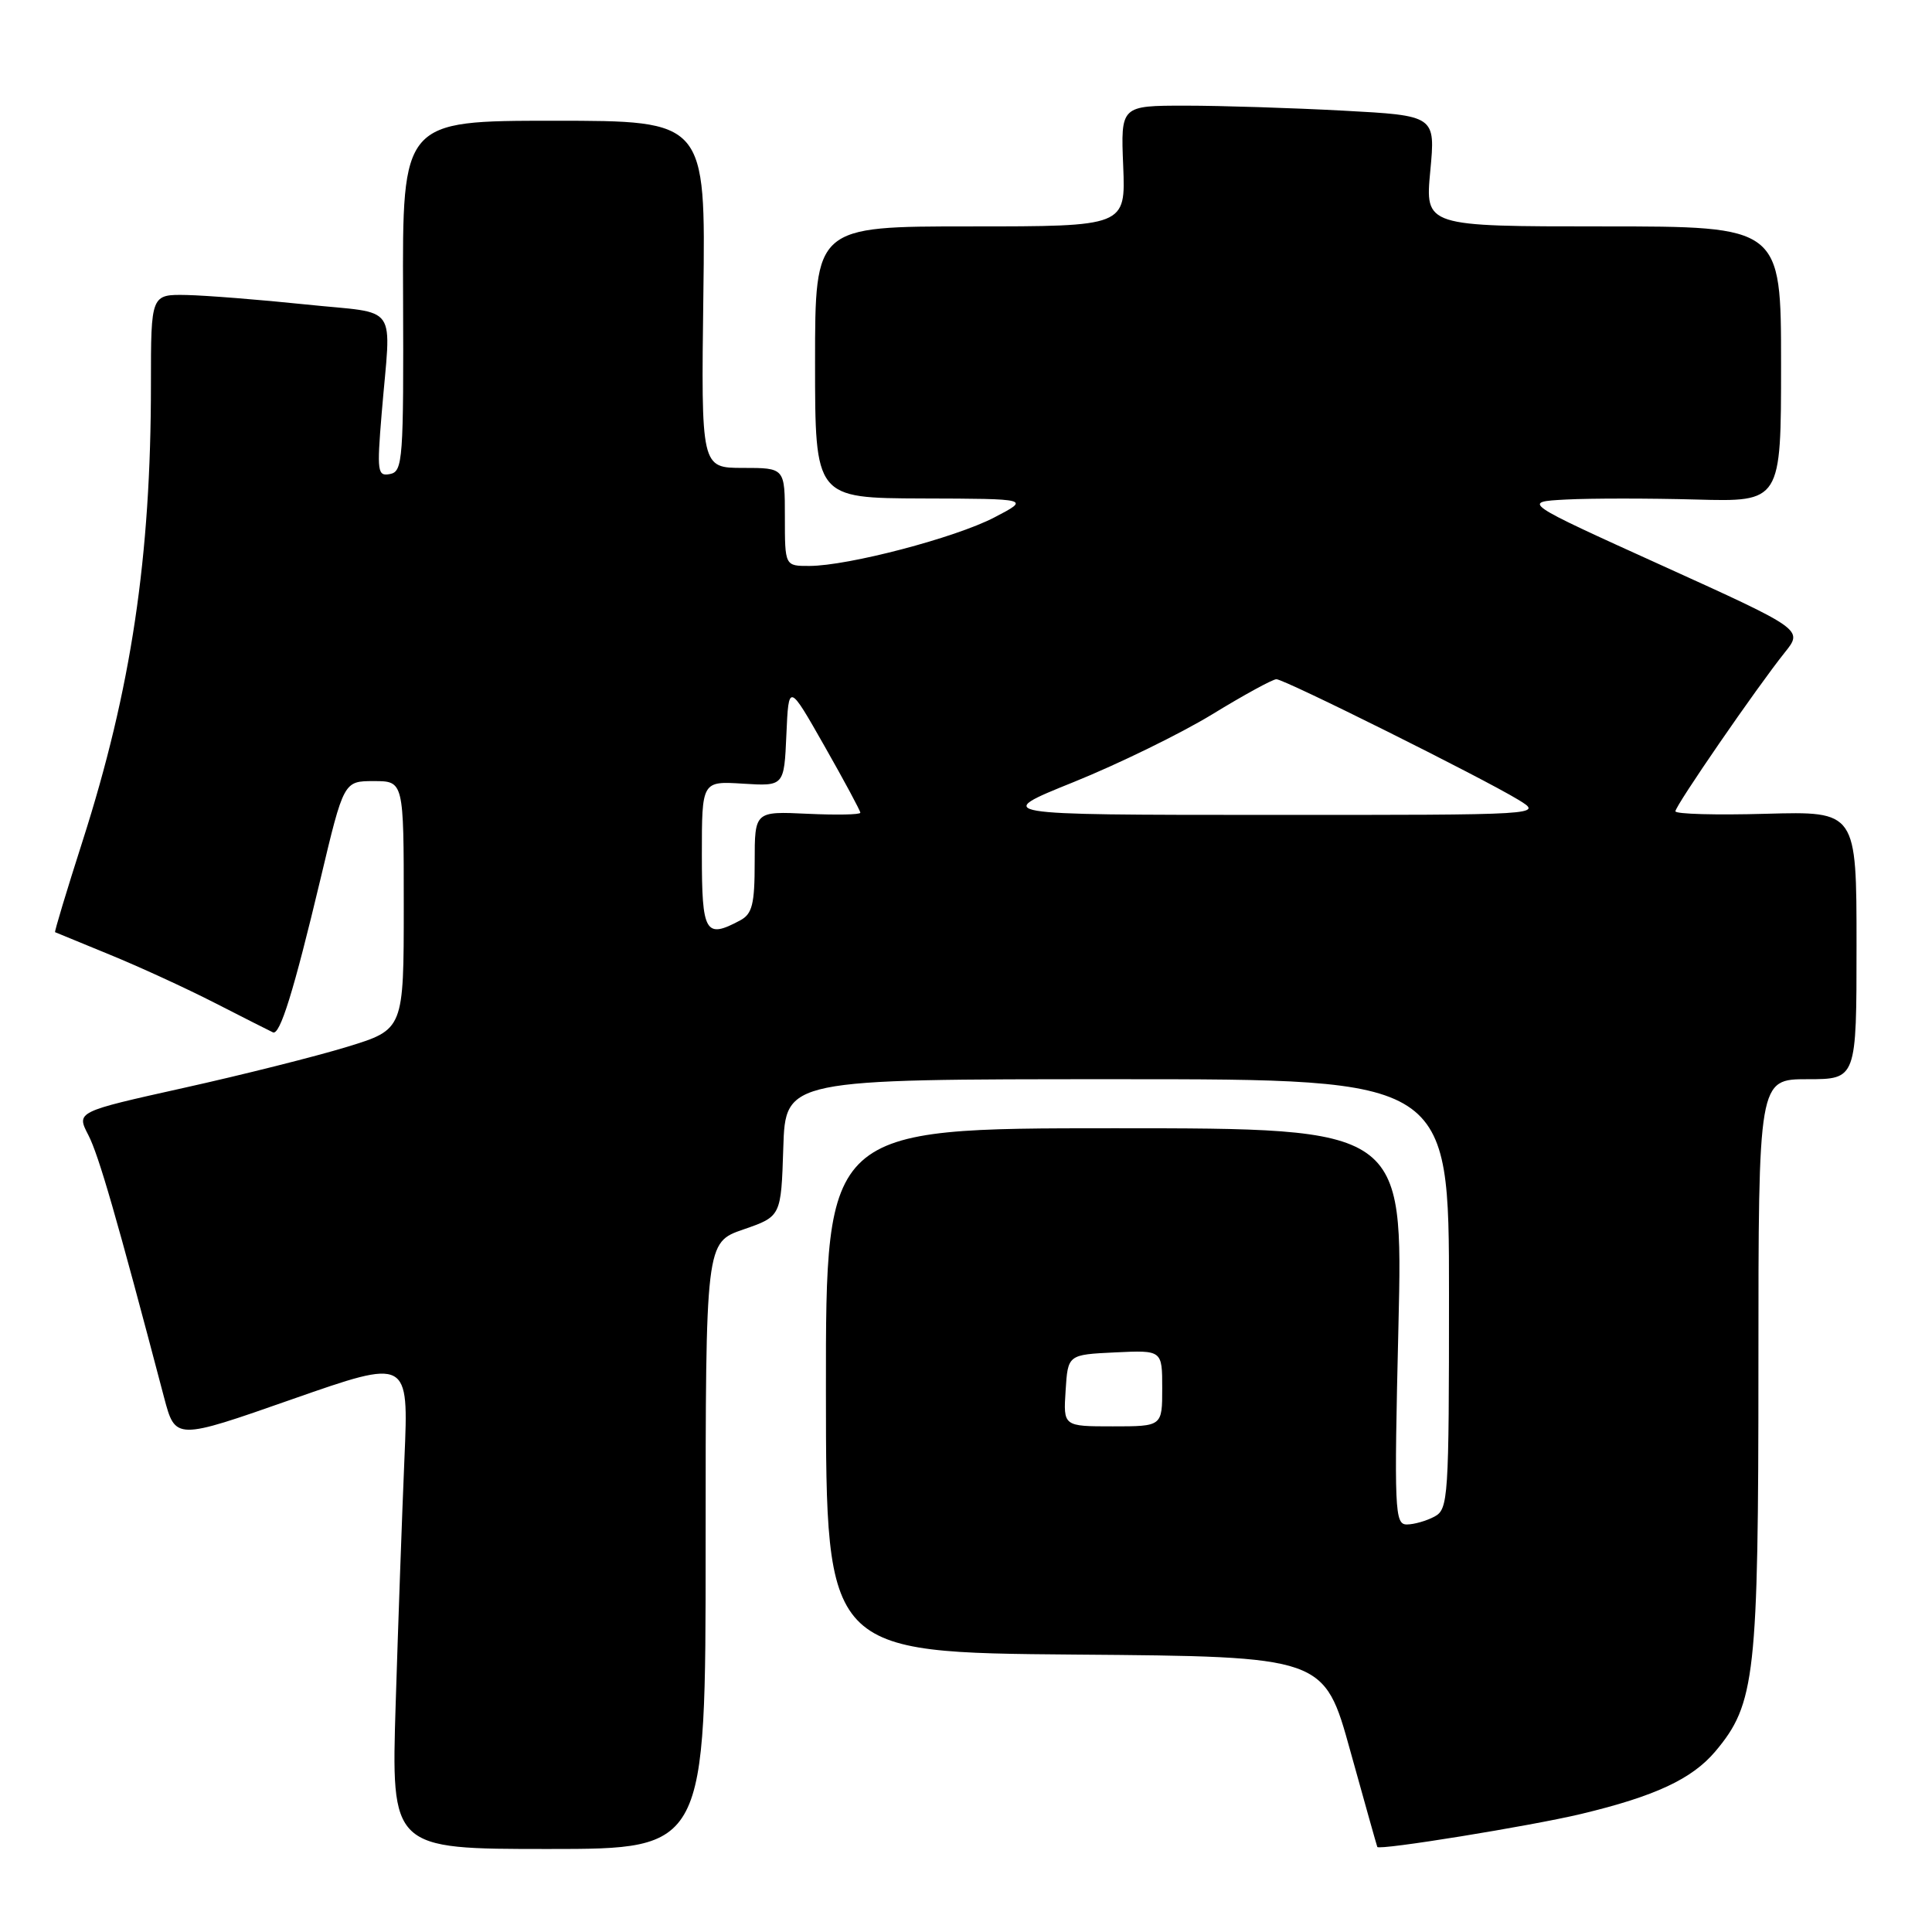 <?xml version="1.0" encoding="UTF-8" standalone="no"?>
<!DOCTYPE svg PUBLIC "-//W3C//DTD SVG 1.1//EN" "http://www.w3.org/Graphics/SVG/1.1/DTD/svg11.dtd" >
<svg xmlns="http://www.w3.org/2000/svg" xmlns:xlink="http://www.w3.org/1999/xlink" version="1.1" viewBox="0 0 256 256">
 <g >
 <path fill="currentColor"
d=" M 93.50 204.82 C 93.50 164.63 93.50 164.63 98.50 162.91 C 103.50 161.18 103.50 161.18 103.79 152.09 C 104.08 143.00 104.08 143.00 148.04 143.00 C 192.00 143.00 192.00 143.00 192.00 171.46 C 192.00 198.58 191.91 199.98 190.07 200.96 C 189.00 201.53 187.36 202.00 186.41 202.00 C 184.80 202.00 184.72 200.18 185.30 175.75 C 185.92 149.50 185.92 149.50 147.67 149.50 C 109.42 149.50 109.42 149.50 109.44 184.24 C 109.46 218.97 109.46 218.97 142.46 219.24 C 175.46 219.50 175.46 219.50 178.92 232.00 C 180.83 238.88 182.44 244.60 182.50 244.73 C 182.75 245.21 202.80 241.96 209.50 240.36 C 219.31 238.01 224.20 235.73 227.29 232.07 C 232.59 225.77 233.00 222.11 233.00 180.82 C 233.00 143.00 233.00 143.00 239.50 143.00 C 246.00 143.00 246.00 143.00 246.00 125.25 C 246.00 107.50 246.00 107.50 234.00 107.83 C 227.40 108.02 222.00 107.87 222.00 107.50 C 222.00 106.75 232.82 91.04 236.49 86.46 C 238.93 83.42 238.93 83.42 220.28 74.96 C 201.62 66.50 201.62 66.50 207.54 66.19 C 210.79 66.02 218.53 66.02 224.73 66.19 C 236.00 66.50 236.00 66.50 236.00 48.25 C 236.00 30.00 236.00 30.00 212.41 30.00 C 188.83 30.00 188.83 30.00 189.52 22.66 C 190.21 15.32 190.21 15.32 177.95 14.66 C 171.20 14.30 161.82 14.00 157.09 14.00 C 148.50 14.00 148.50 14.00 148.83 22.00 C 149.15 30.00 149.15 30.00 128.58 30.00 C 108.00 30.00 108.00 30.00 108.00 48.00 C 108.00 66.00 108.00 66.00 122.25 66.05 C 136.50 66.09 136.50 66.09 131.76 68.56 C 126.58 71.26 112.39 74.98 107.25 74.99 C 104.00 75.00 104.00 75.00 104.00 68.50 C 104.00 62.00 104.00 62.00 98.45 62.00 C 92.90 62.00 92.90 62.00 93.20 39.00 C 93.50 16.00 93.50 16.00 73.41 16.00 C 53.31 16.00 53.31 16.00 53.41 39.23 C 53.49 60.89 53.38 62.48 51.69 62.81 C 50.02 63.14 49.93 62.54 50.57 54.83 C 51.81 39.82 53.10 41.67 40.50 40.34 C 34.45 39.71 27.36 39.15 24.75 39.09 C 20.00 39.00 20.00 39.00 20.00 50.89 C 20.00 73.84 17.39 91.31 10.94 111.45 C 8.83 118.04 7.19 123.47 7.30 123.52 C 7.41 123.57 10.65 124.90 14.50 126.48 C 18.35 128.05 24.65 130.94 28.50 132.91 C 32.35 134.88 35.79 136.62 36.16 136.79 C 37.09 137.24 38.91 131.39 42.46 116.50 C 45.55 103.50 45.55 103.50 49.53 103.50 C 53.50 103.50 53.50 103.50 53.50 119.96 C 53.50 136.41 53.50 136.41 46.00 138.71 C 41.88 139.97 32.11 142.43 24.31 144.16 C 10.11 147.32 10.11 147.32 11.70 150.39 C 13.08 153.05 15.47 161.34 21.74 185.17 C 23.24 190.83 23.24 190.83 38.70 185.41 C 54.16 180.00 54.16 180.00 53.59 193.25 C 53.28 200.54 52.76 215.16 52.43 225.75 C 51.83 245.00 51.83 245.00 72.66 245.00 C 93.50 245.00 93.50 245.00 93.50 204.82 Z  M 141.20 184.25 C 141.50 179.50 141.50 179.50 147.75 179.20 C 154.00 178.90 154.00 178.90 154.00 183.95 C 154.00 189.00 154.00 189.00 147.45 189.00 C 140.89 189.00 140.89 189.00 141.20 184.25 Z  M 93.00 113.25 C 93.00 103.50 93.00 103.50 98.45 103.84 C 103.90 104.18 103.90 104.18 104.20 97.34 C 104.50 90.50 104.50 90.50 109.25 98.86 C 111.86 103.45 114.00 107.43 114.00 107.69 C 114.00 107.95 110.85 108.01 107.00 107.83 C 100.00 107.50 100.00 107.50 100.00 114.21 C 100.00 119.83 99.68 121.10 98.07 121.96 C 93.46 124.43 93.00 123.64 93.00 113.25 Z  M 142.26 103.63 C 148.18 101.24 156.45 97.20 160.63 94.65 C 164.81 92.09 168.64 90.00 169.13 90.00 C 170.20 90.00 196.40 103.06 201.18 105.97 C 204.50 107.99 204.50 107.99 168.00 107.98 C 131.50 107.97 131.50 107.97 142.26 103.63 Z "/>
</g>
</svg>